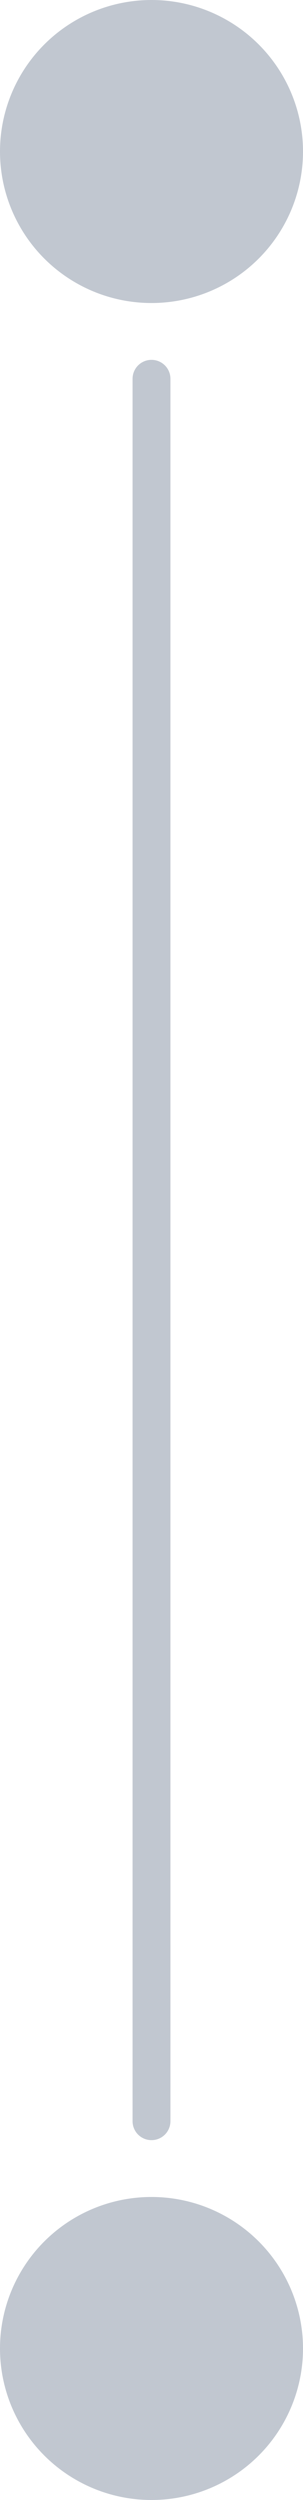 <svg width="8" height="66" viewBox="0 0 8 66" fill="none" xmlns="http://www.w3.org/2000/svg">
<circle cx="4" cy="4" r="4" fill="#C1C7D0"/>
<path d="M4 10L4 56" stroke="#C1C7D0" stroke-linecap="round"/>
<circle cx="4" cy="62" r="4" fill="#C1C7D0"/>
</svg>

